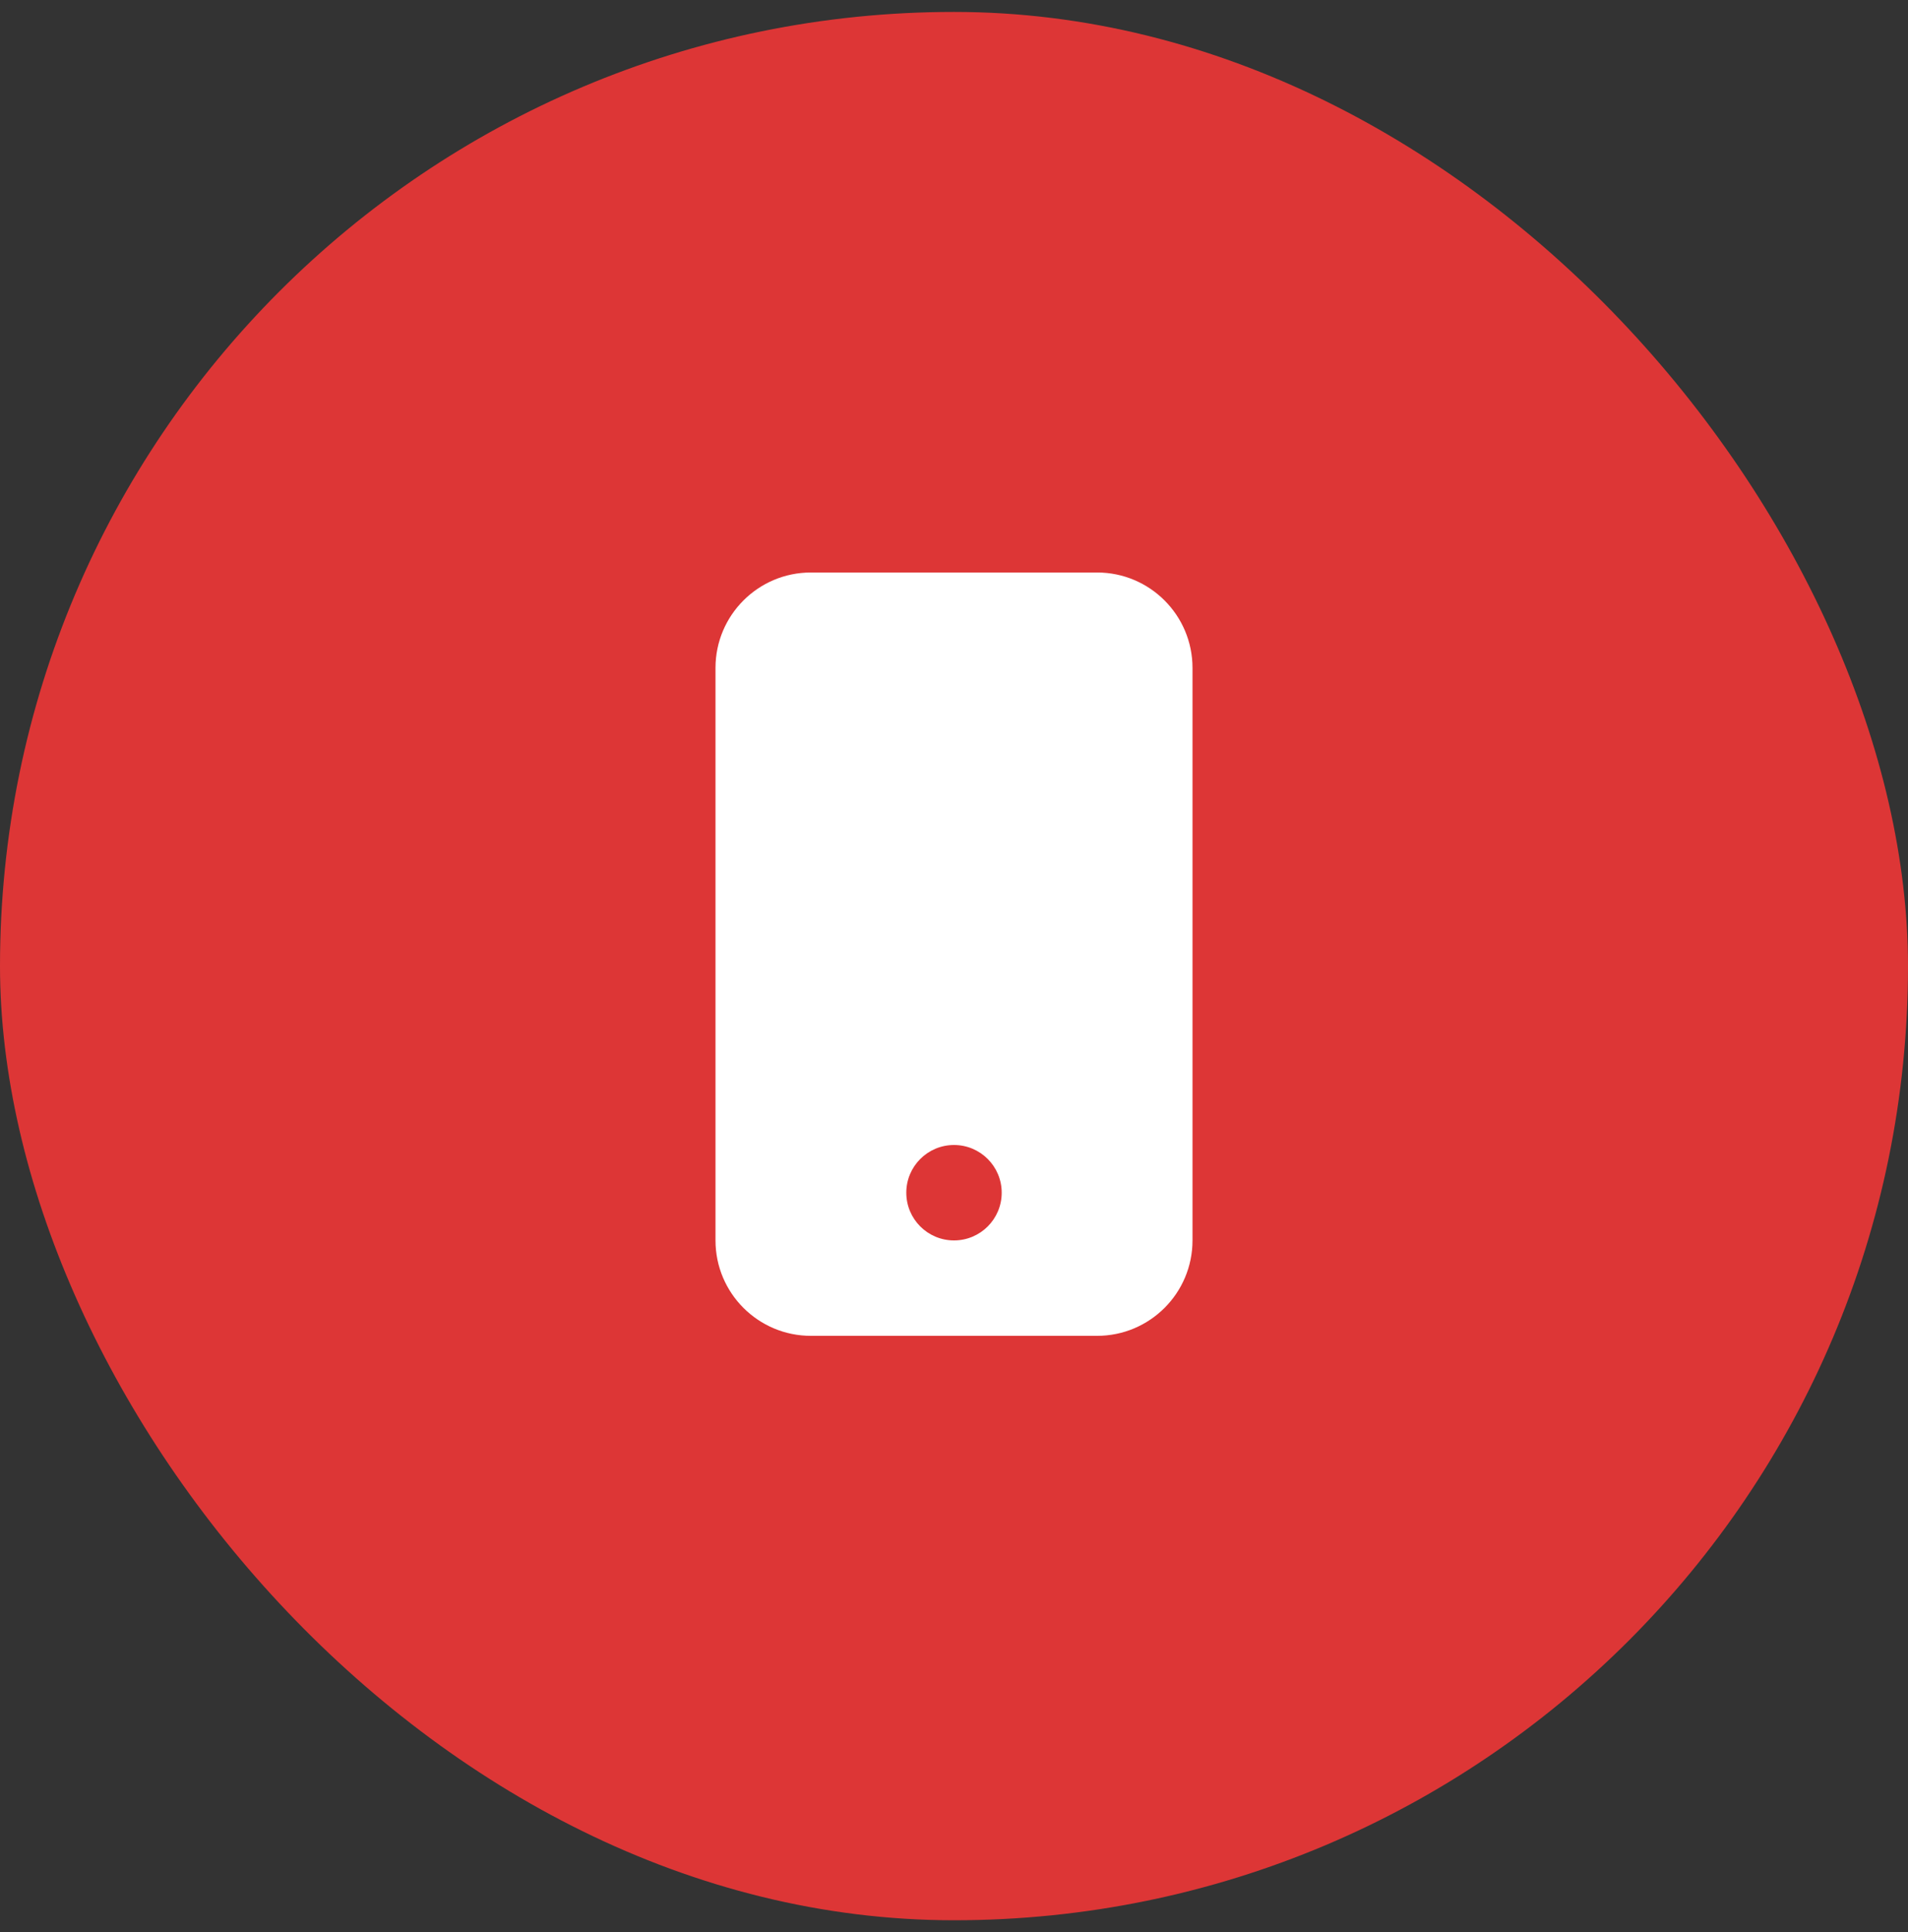 <svg width="80" height="81" viewBox="0 0 80 81" fill="none" xmlns="http://www.w3.org/2000/svg">
<rect x="0" y="0" width="80" height="81" fill="#333333" stroke="none"/>
<rect y="0.5" width="80" height="80" rx="40" fill="#DD3636"/>
<path fill-rule="evenodd" clip-rule="evenodd" d="M34 24C31.791 24 30 25.791 30 28V52C30 54.209 31.791 56 34 56H46C48.209 56 50 54.209 50 52V28C50 25.791 48.209 24 46 24H34ZM40 52C41.105 52 42 51.105 42 50C42 48.895 41.105 48 40 48C38.895 48 38 48.895 38 50C38 51.105 38.895 52 40 52Z" fill="white"/>
</svg>
